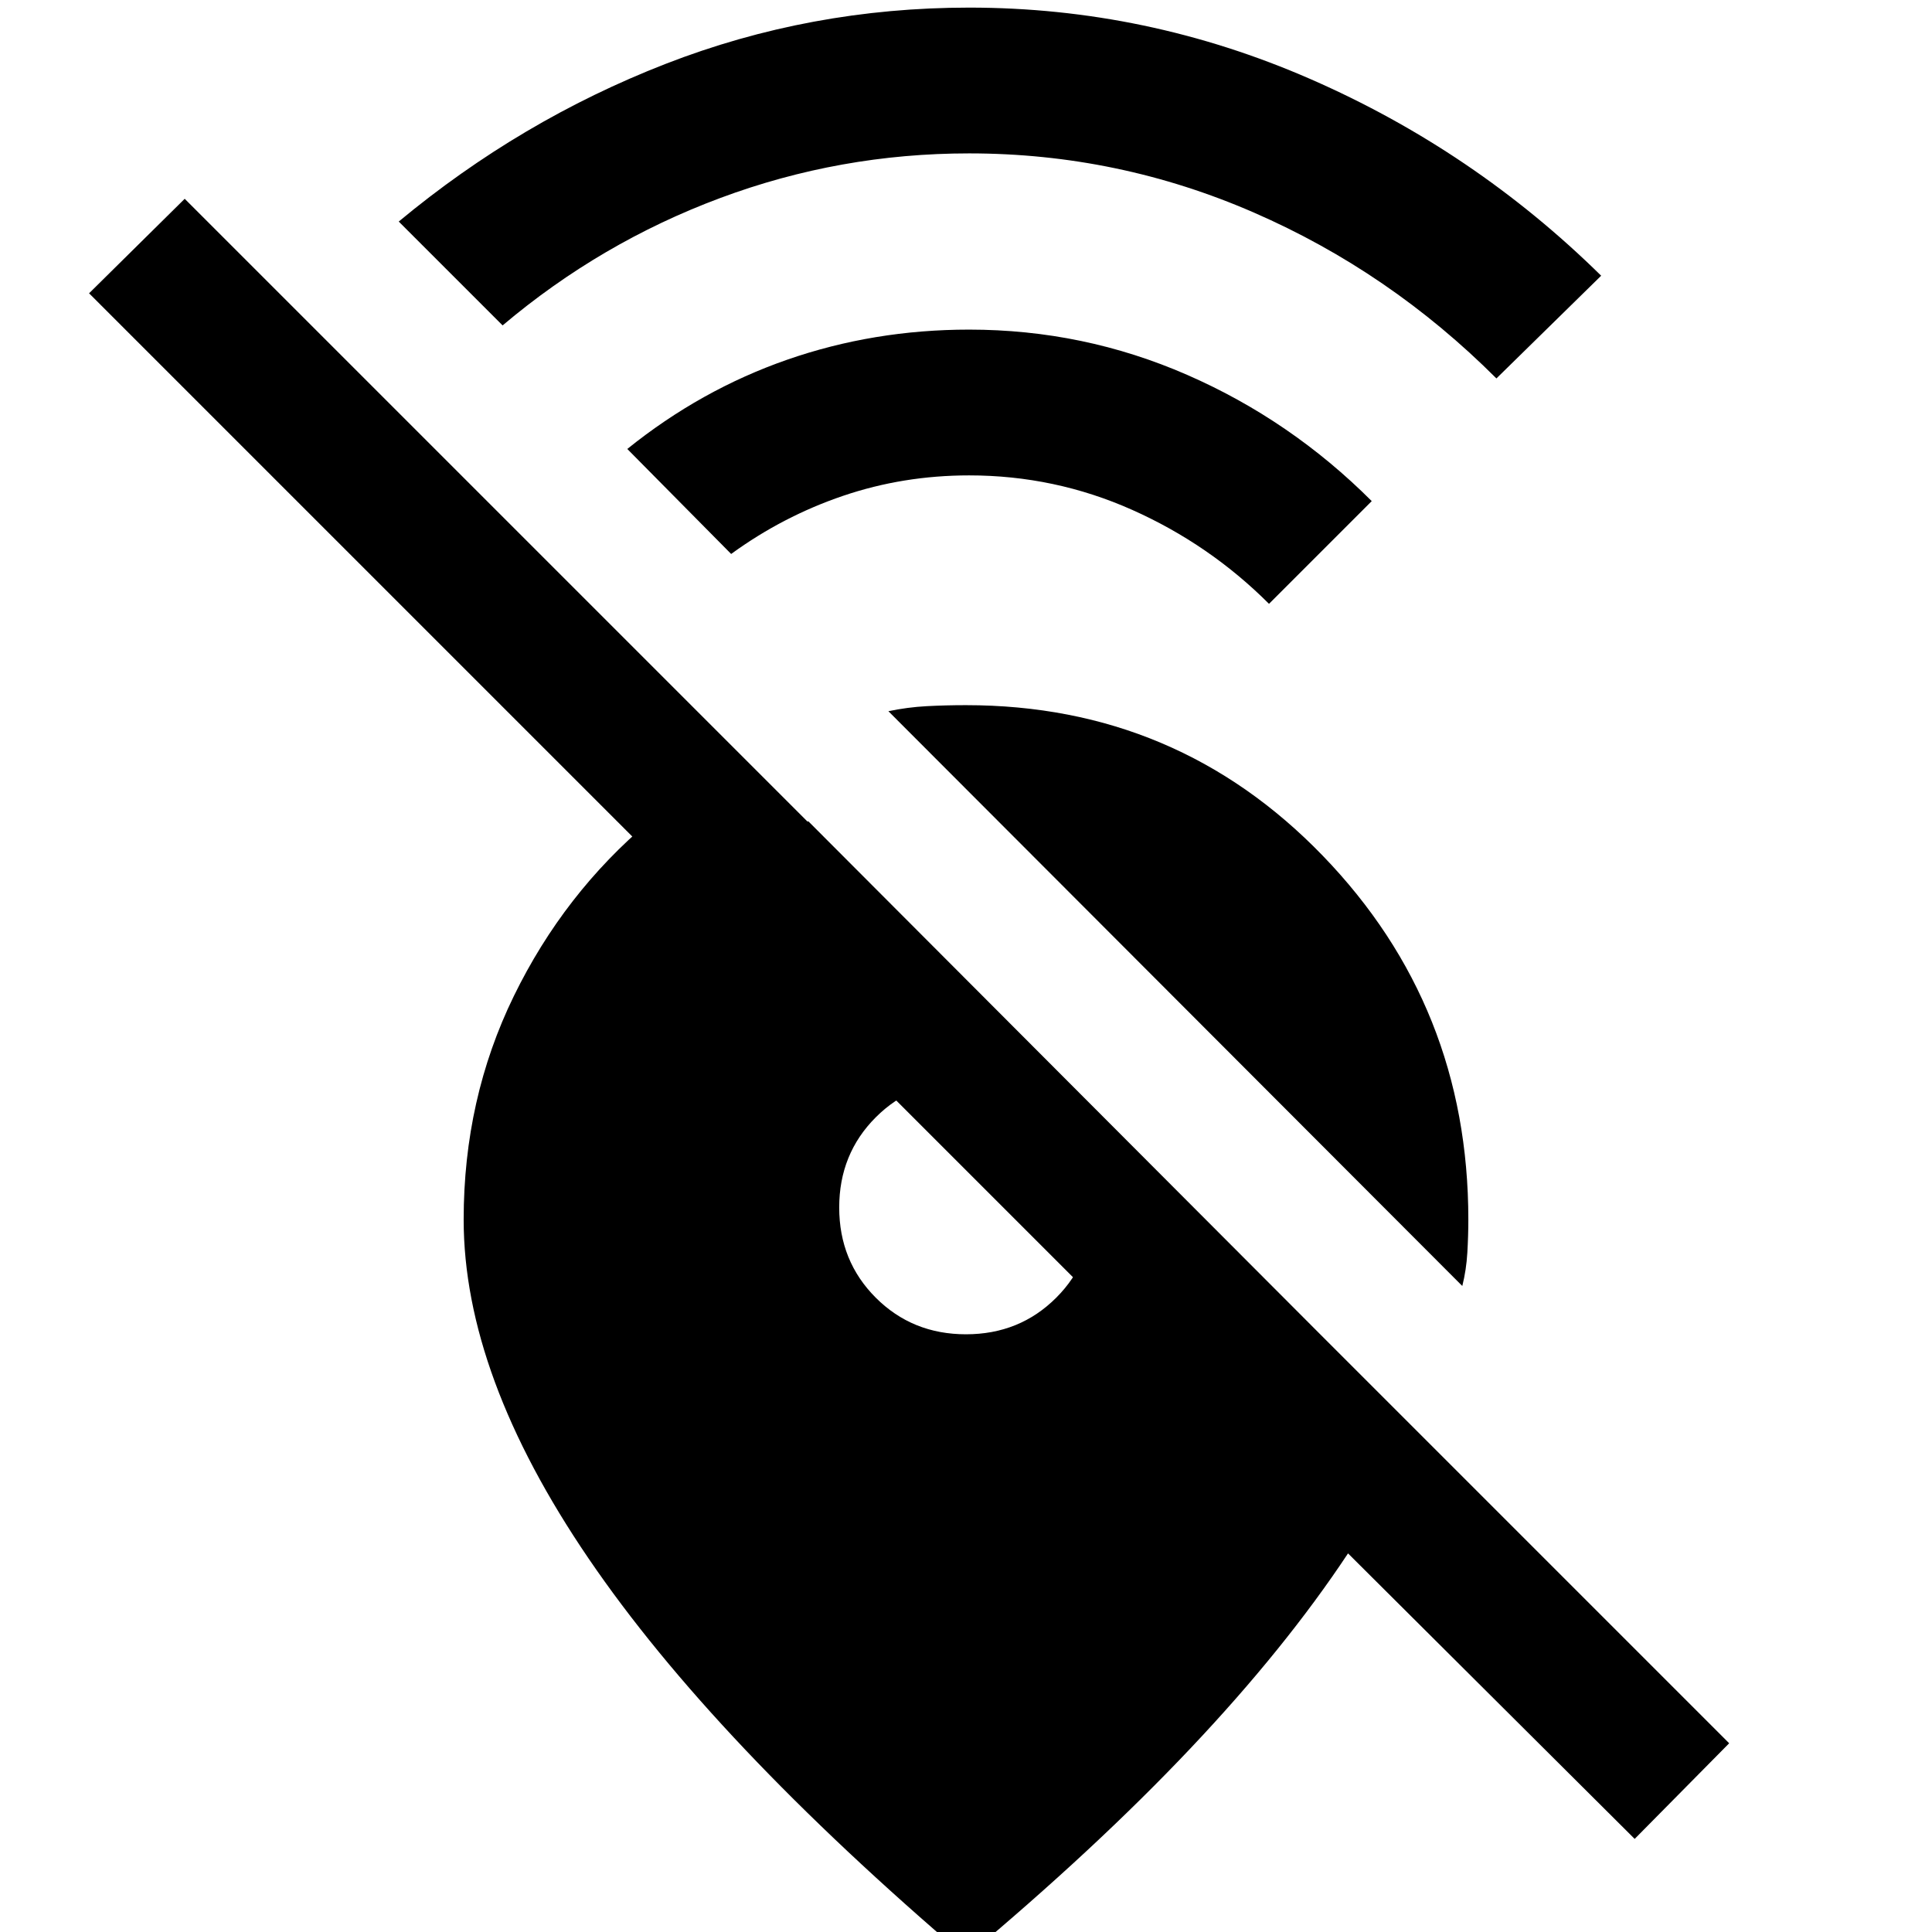 <svg xmlns="http://www.w3.org/2000/svg" width="48" height="48" viewBox="0 -960 960 960"><path d="M743.565-771.956q-53-53-120.5-82.413-67.5-29.413-141.5-29.413-64.174 0-123.63 22.152-59.456 22.152-108.195 63.326l-51.61-51.609q60.566-50.305 132.5-78.305 71.935-28 150.935-28 88.261 0 169.522 35.479Q732.348-885.261 795.609-823l-52.044 51.044Zm-113 112q-29.565-29.565-68-46.696-38.435-17.13-81-17.13-32.739 0-62.63 10.152-29.891 10.152-55.63 28.891l-51.609-52.174q36.565-29.435 79.5-44.37 42.934-14.935 90.369-14.935 56.826 0 108.305 22.479 51.478 22.478 91.739 62.739l-51.044 51.044ZM726.609-321 441.435-606.609q9.565-2 19.065-2.5 9.5-.5 19.5-.5 104.957 0 177.283 74.826T729.609-354q0 8-.5 16.5t-2.5 16.5ZM859.218-93.782 812.261-46.26 669.826-188.13q-31.13 47-78.196 96.783Q544.565-41.565 480 12.435 354.478-94.52 292.434-185.63 230.391-276.739 230.391-354q0-60 24.935-111.065 24.934-51.065 67.369-86.761h79.044l254.262 254.827h-94.479L44.26-814.261l47.522-46.957L859.218-93.782ZM480-297q26.652 0 44.827-18.174 18.174-18.175 18.174-44.827 0-5.348-7.957-15.761T516.63-396.63q-10.456-10.457-20.869-18.414-10.413-7.957-15.761-7.957-26.652 0-44.827 18.174-18.174 18.175-18.174 44.827 0 26.652 18.174 44.827 18.175 18.174 44.827 18.174Z"/></svg>